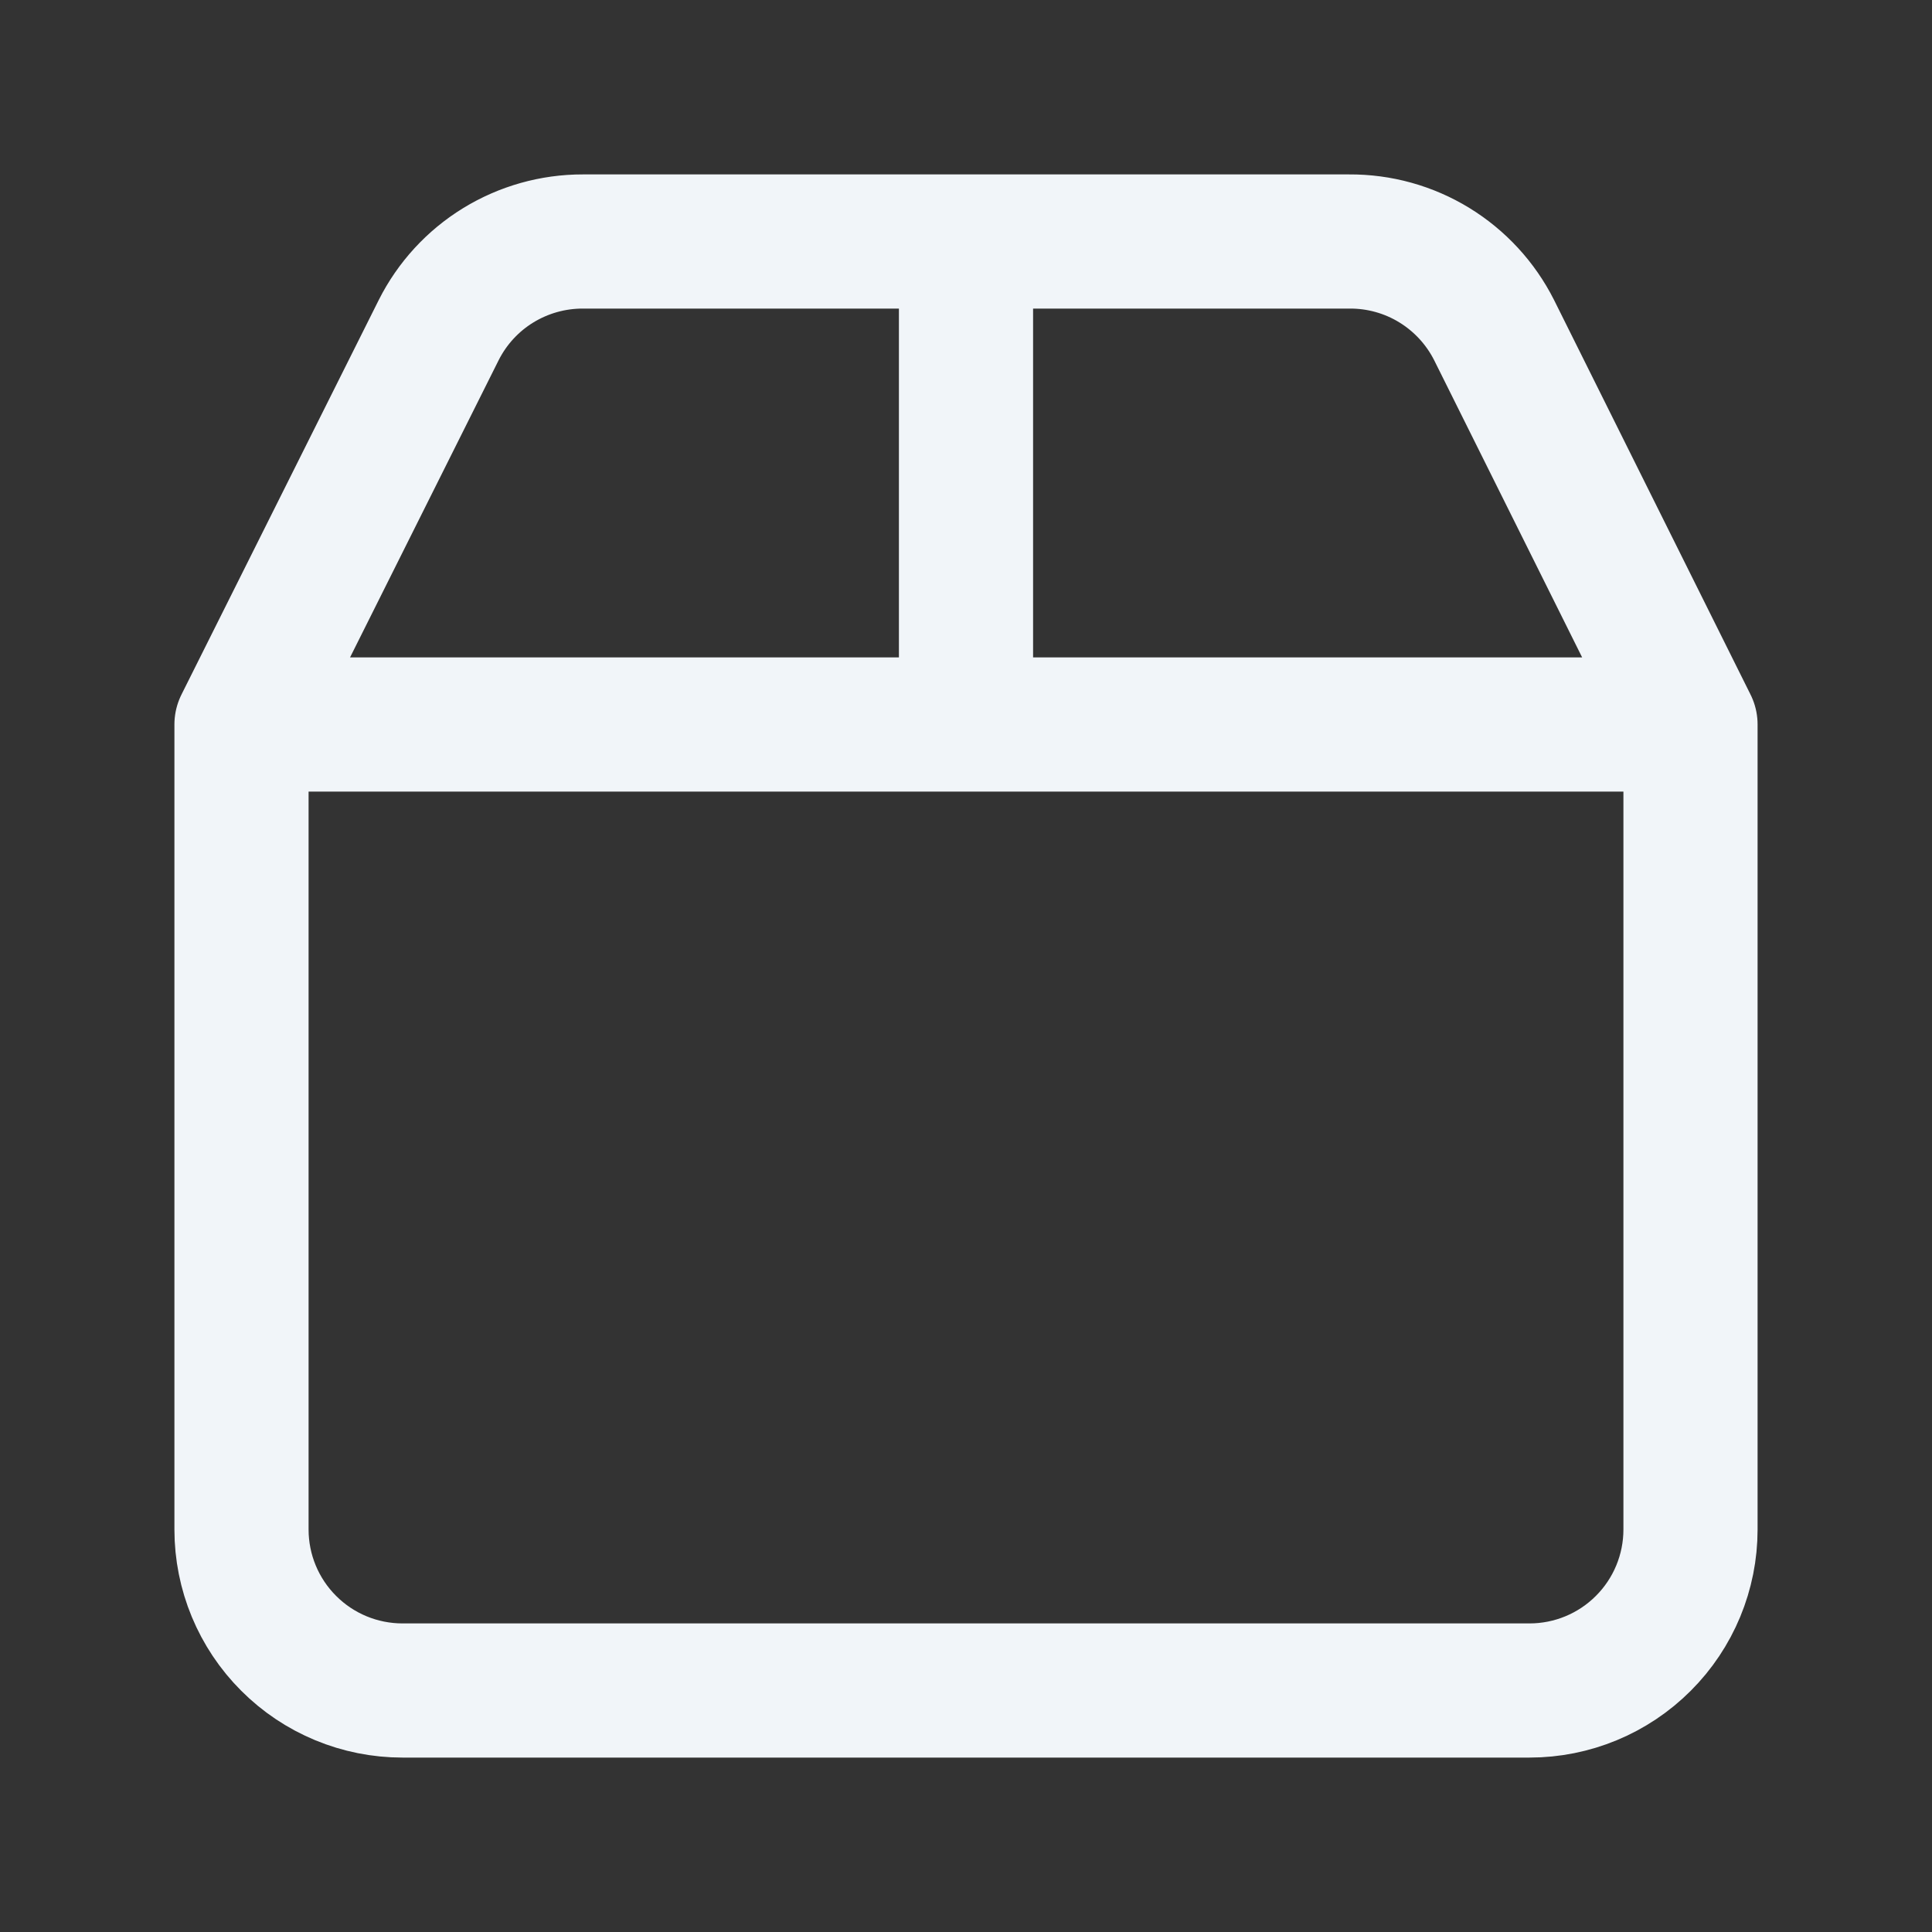 <svg width="36" height="36" viewBox="0 0 36 36" fill="none" xmlns="http://www.w3.org/2000/svg">
    <rect x="0" y="0" width="36" height="36" fill="#333333" stroke="none"/>
    <path
        d="M4.5 13.5H31.5M4.5 13.5V28.5C4.5 29.296 4.816 30.059 5.379 30.621C5.941 31.184 6.704 31.5 7.5 31.5H28.5C29.296 31.5 30.059 31.184 30.621 30.621C31.184 30.059 31.5 29.296 31.5 28.5V13.5M4.5 13.5L8.175 6.15C8.425 5.653 8.809 5.235 9.283 4.944C9.758 4.653 10.303 4.499 10.86 4.5H25.14C25.699 4.496 26.248 4.648 26.725 4.94C27.202 5.232 27.588 5.651 27.84 6.15L31.5 13.5M18 4.5V13.5"
        stroke="#F1F5F9" stroke-width="2.5" stroke-linecap="round" stroke-linejoin="round" />
</svg>
    